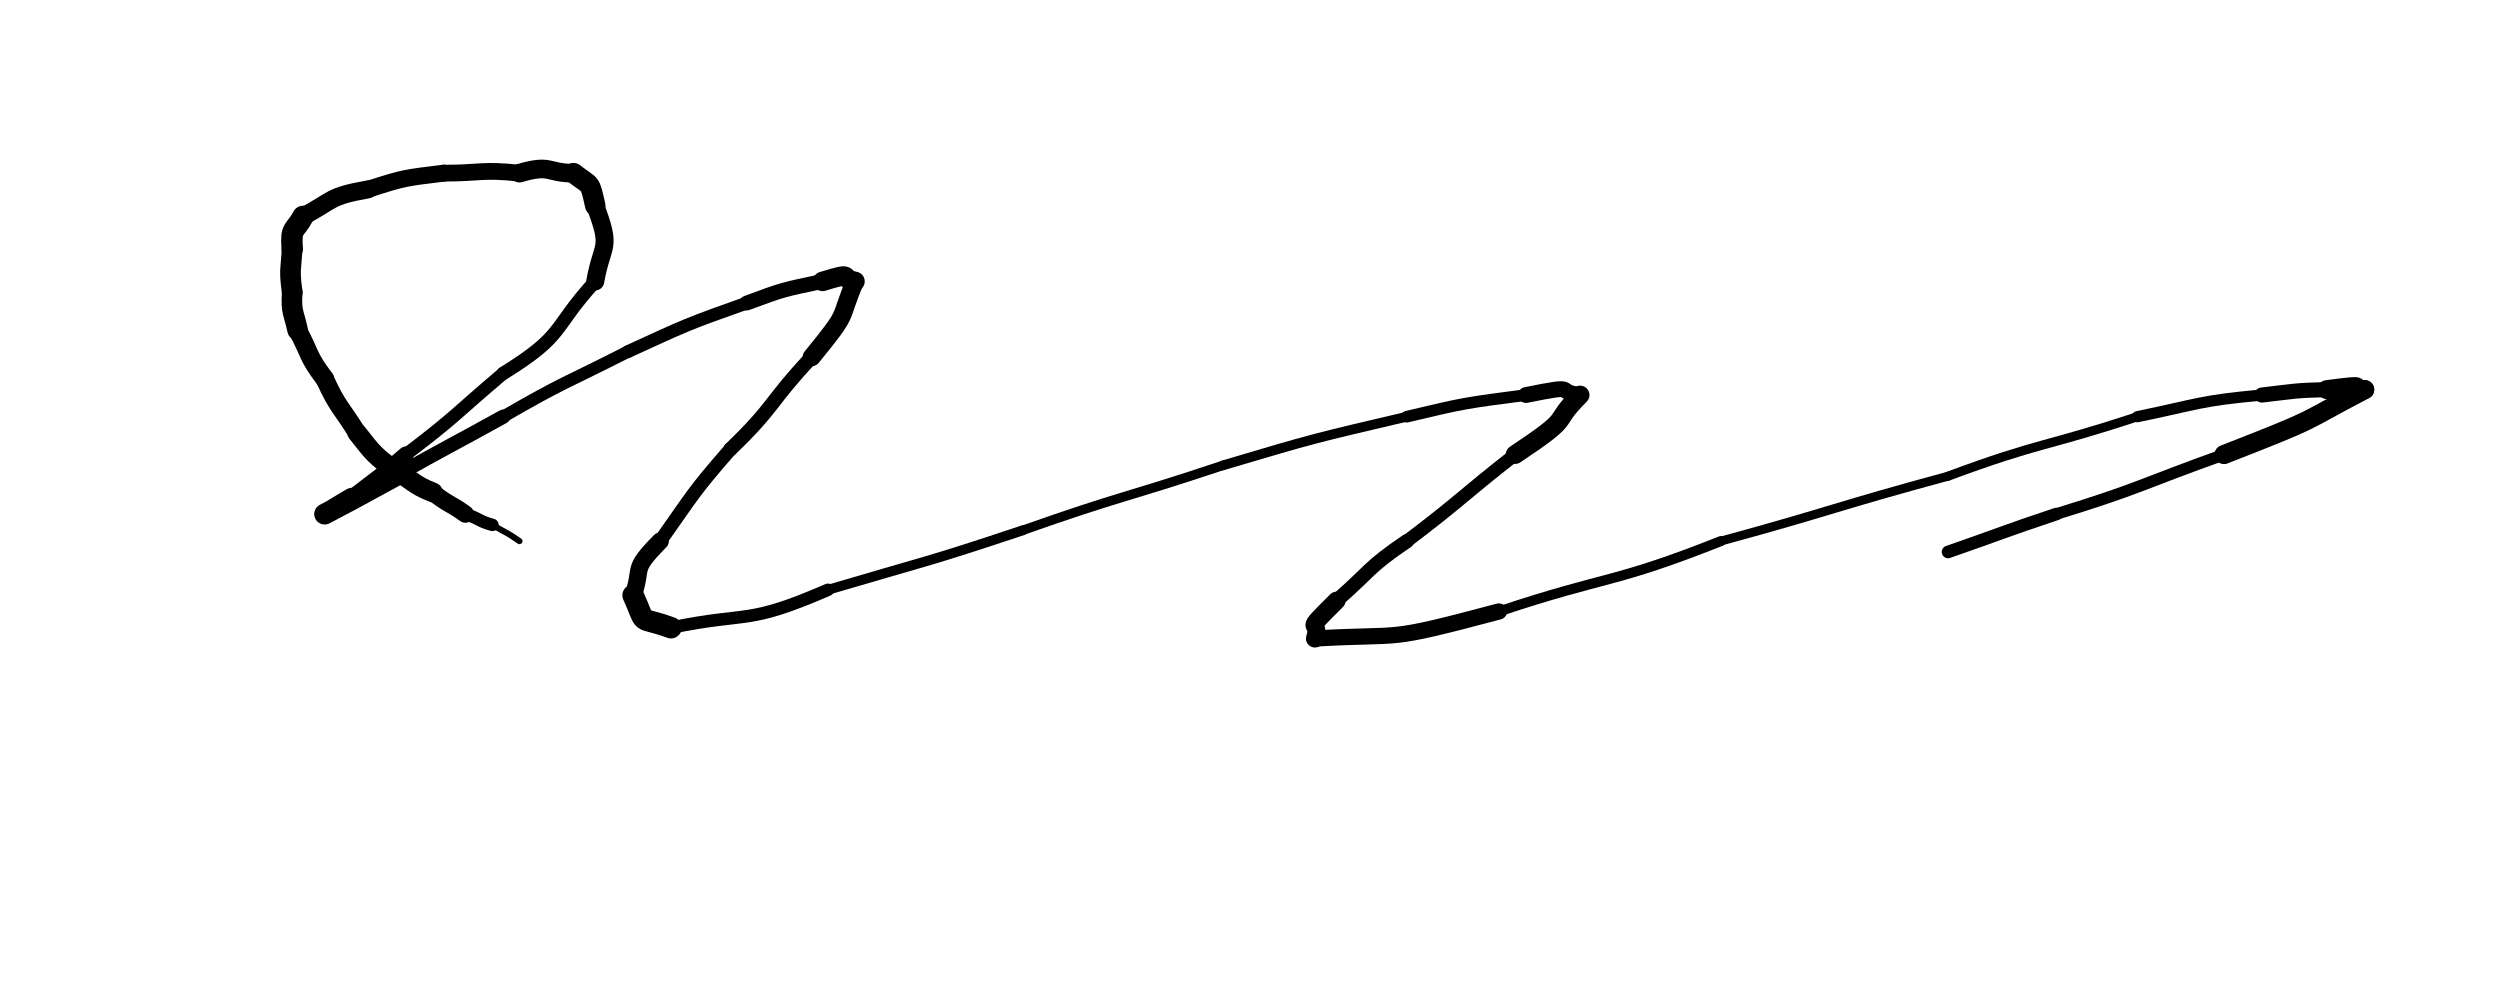 <svg xmlns="http://www.w3.org/2000/svg" xmlns:xlink="http://www.w3.org/1999/xlink" viewBox="0 0 462 186" width="462" height="186"><path d="M 96.000,100.000 C 93.599,98.300 93.500,98.500 91.000,97.000" stroke-width="1.125" stroke="black" fill="none" stroke-linecap="round"></path><path d="M 91.000,97.000 C 88.351,96.283 88.599,95.800 86.000,95.000" stroke-width="2.299" stroke="black" fill="none" stroke-linecap="round"></path><path d="M 86.000,95.000 C 83.069,92.889 82.851,93.283 80.000,91.000" stroke-width="3.215" stroke="black" fill="none" stroke-linecap="round"></path><path d="M 80.000,91.000 C 76.142,89.469 76.569,88.889 73.000,87.000" stroke-width="3.657" stroke="black" fill="none" stroke-linecap="round"></path><path d="M 73.000,87.000 C 68.984,83.903 69.142,83.969 66.000,80.000" stroke-width="3.585" stroke="black" fill="none" stroke-linecap="round"></path><path d="M 66.000,80.000 C 62.921,75.046 62.484,75.403 60.000,70.000" stroke-width="3.407" stroke="black" fill="none" stroke-linecap="round"></path><path d="M 60.000,70.000 C 56.779,65.743 57.421,65.546 55.000,61.000" stroke-width="3.474" stroke="black" fill="none" stroke-linecap="round"></path><path d="M 55.000,61.000 C 54.235,57.519 53.779,57.743 54.000,54.000" stroke-width="3.809" stroke="black" fill="none" stroke-linecap="round"></path><path d="M 54.000,54.000 C 53.442,49.909 53.735,50.019 54.000,46.000" stroke-width="3.820" stroke="black" fill="none" stroke-linecap="round"></path><path d="M 54.000,46.000 C 53.709,41.800 54.442,42.909 56.000,40.000" stroke-width="3.966" stroke="black" fill="none" stroke-linecap="round"></path><path d="M 56.000,40.000 C 61.814,36.904 60.709,36.300 68.000,35.000" stroke-width="3.320" stroke="black" fill="none" stroke-linecap="round"></path><path d="M 68.000,35.000 C 74.921,32.758 74.814,32.904 82.000,32.000" stroke-width="3.129" stroke="black" fill="none" stroke-linecap="round"></path><path d="M 82.000,32.000 C 89.000,32.000 88.921,31.258 96.000,32.000" stroke-width="3.098" stroke="black" fill="none" stroke-linecap="round"></path><path d="M 96.000,32.000 C 101.933,30.257 101.000,32.000 106.000,32.000" stroke-width="3.443" stroke="black" fill="none" stroke-linecap="round"></path><path d="M 106.000,32.000 C 109.320,34.600 108.933,33.257 110.000,38.000" stroke-width="3.783" stroke="black" fill="none" stroke-linecap="round"></path><path d="M 110.000,38.000 C 113.128,46.296 111.320,44.600 110.000,52.000" stroke-width="3.327" stroke="black" fill="none" stroke-linecap="round"></path><path d="M 110.000,52.000 C 101.863,60.897 104.628,61.796 93.000,69.000" stroke-width="2.490" stroke="black" fill="none" stroke-linecap="round"></path><path d="M 93.000,69.000 C 84.052,76.564 84.363,76.897 75.000,84.000" stroke-width="2.401" stroke="black" fill="none" stroke-linecap="round"></path><path d="M 75.000,84.000 C 70.154,88.221 70.052,88.064 65.000,92.000" stroke-width="2.959" stroke="black" fill="none" stroke-linecap="round"></path><path d="M 65.000,92.000 C 58.868,95.566 62.654,93.721 60.000,95.000" stroke-width="3.688" stroke="black" fill="none" stroke-linecap="round"></path><path d="M 60.000,95.000 C 66.519,91.535 62.868,93.566 73.000,88.000" stroke-width="3.849" stroke="black" fill="none" stroke-linecap="round"></path><path d="M 73.000,88.000 C 82.937,82.383 83.019,82.535 93.000,77.000" stroke-width="2.632" stroke="black" fill="none" stroke-linecap="round"></path><path d="M 93.000,77.000 C 104.258,70.479 104.437,70.883 116.000,65.000" stroke-width="2.272" stroke="black" fill="none" stroke-linecap="round"></path><path d="M 116.000,65.000 C 126.838,60.031 126.758,59.979 138.000,56.000" stroke-width="2.376" stroke="black" fill="none" stroke-linecap="round"></path><path d="M 138.000,56.000 C 144.918,53.416 144.838,53.531 152.000,52.000" stroke-width="2.748" stroke="black" fill="none" stroke-linecap="round"></path><path d="M 152.000,52.000 C 158.271,50.102 154.918,51.416 158.000,52.000" stroke-width="3.603" stroke="black" fill="none" stroke-linecap="round"></path><path d="M 158.000,52.000 C 154.780,59.558 157.271,57.102 150.000,66.000" stroke-width="3.345" stroke="black" fill="none" stroke-linecap="round"></path><path d="M 150.000,66.000 C 142.202,74.255 143.280,75.058 135.000,83.000" stroke-width="2.631" stroke="black" fill="none" stroke-linecap="round"></path><path d="M 135.000,83.000 C 127.912,91.133 128.202,91.255 122.000,100.000" stroke-width="2.531" stroke="black" fill="none" stroke-linecap="round"></path><path d="M 122.000,100.000 C 116.452,105.616 118.912,104.633 117.000,110.000" stroke-width="3.199" stroke="black" fill="none" stroke-linecap="round"></path><path d="M 117.000,110.000 C 119.751,116.118 117.452,113.616 124.000,116.000" stroke-width="3.969" stroke="black" fill="none" stroke-linecap="round"></path><path d="M 124.000,116.000 C 138.631,112.979 137.751,115.618 153.000,109.000" stroke-width="2.314" stroke="black" fill="none" stroke-linecap="round"></path><path d="M 153.000,109.000 C 171.049,103.656 171.131,103.979 189.000,98.000" stroke-width="1.829" stroke="black" fill="none" stroke-linecap="round"></path><path d="M 189.000,98.000 C 207.357,91.514 207.549,92.156 226.000,86.000" stroke-width="1.744" stroke="black" fill="none" stroke-linecap="round"></path><path d="M 226.000,86.000 C 242.883,80.974 242.857,81.014 260.000,77.000" stroke-width="1.805" stroke="black" fill="none" stroke-linecap="round"></path><path d="M 260.000,77.000 C 270.944,74.382 270.883,74.474 282.000,73.000" stroke-width="2.153" stroke="black" fill="none" stroke-linecap="round"></path><path d="M 282.000,73.000 C 292.381,70.907 286.944,72.382 292.000,73.000" stroke-width="2.928" stroke="black" fill="none" stroke-linecap="round"></path><path d="M 292.000,73.000 C 286.218,78.754 291.381,76.407 280.000,84.000" stroke-width="3.469" stroke="black" fill="none" stroke-linecap="round"></path><path d="M 280.000,84.000 C 269.911,91.891 270.218,92.254 260.000,100.000" stroke-width="2.438" stroke="black" fill="none" stroke-linecap="round"></path><path d="M 260.000,100.000 C 252.769,104.892 253.411,105.391 247.000,111.000" stroke-width="2.632" stroke="black" fill="none" stroke-linecap="round"></path><path d="M 247.000,111.000 C 240.150,117.810 244.269,113.892 243.000,118.000" stroke-width="3.321" stroke="black" fill="none" stroke-linecap="round"></path><path d="M 243.000,118.000 C 260.345,116.997 255.150,118.810 277.000,113.000" stroke-width="2.998" stroke="black" fill="none" stroke-linecap="round"></path><path d="M 277.000,113.000 C 297.410,106.202 297.845,107.997 318.000,100.000" stroke-width="1.854" stroke="black" fill="none" stroke-linecap="round"></path><path d="M 318.000,100.000 C 339.075,94.250 338.910,93.702 360.000,88.000" stroke-width="1.650" stroke="black" fill="none" stroke-linecap="round"></path><path d="M 360.000,88.000 C 377.277,81.583 377.575,82.750 395.000,77.000" stroke-width="1.690" stroke="black" fill="none" stroke-linecap="round"></path><path d="M 395.000,77.000 C 406.455,74.649 406.277,74.083 418.000,73.000" stroke-width="2.068" stroke="black" fill="none" stroke-linecap="round"></path><path d="M 418.000,73.000 C 423.992,72.316 423.955,72.149 430.000,72.000" stroke-width="2.796" stroke="black" fill="none" stroke-linecap="round"></path><path d="M 430.000,72.000 C 438.866,70.821 433.492,71.816 437.000,72.000" stroke-width="3.494" stroke="black" fill="none" stroke-linecap="round"></path><path d="M 437.000,72.000 C 424.264,78.648 429.366,76.821 411.000,84.000" stroke-width="3.533" stroke="black" fill="none" stroke-linecap="round"></path><path d="M 411.000,84.000 C 395.509,89.526 395.764,90.148 380.000,95.000" stroke-width="2.150" stroke="black" fill="none" stroke-linecap="round"></path><path d="M 380.000,95.000 C 369.945,98.353 370.009,98.526 360.000,102.000" stroke-width="2.332" stroke="black" fill="none" stroke-linecap="round"></path></svg>